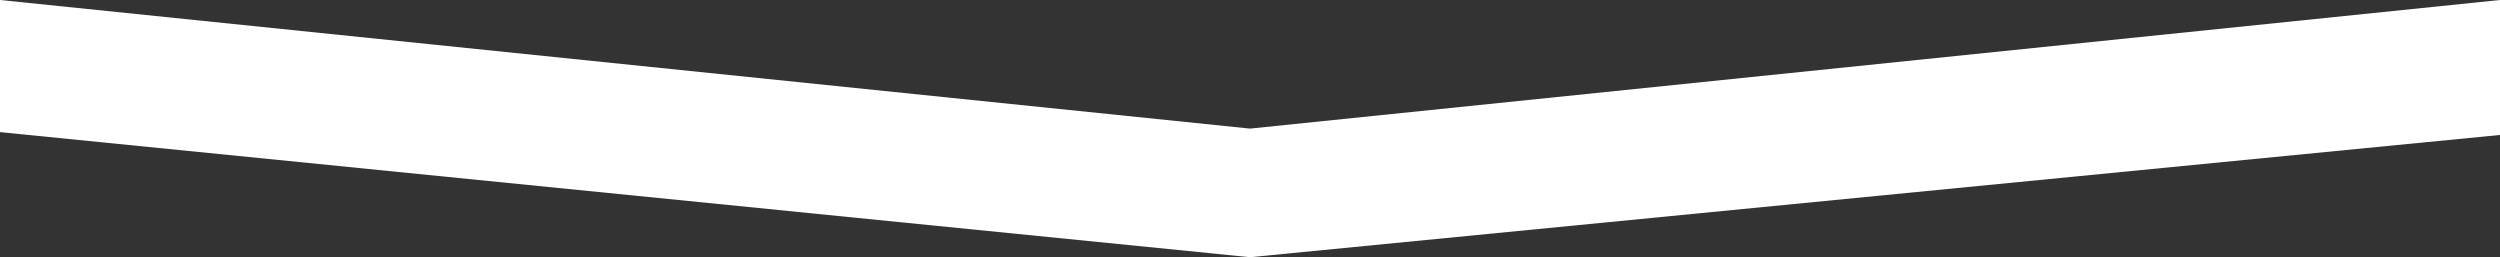 <svg width="1944" height="200" viewBox="0 0 1944 200" fill="none" xmlns="http://www.w3.org/2000/svg">
<rect x="0" y="0" width="1944" height="200" fill="#333333" stroke="none"/>
<path d="M972 100L1944 0V104.943L972 200L0 102.724V0L972 100Z" fill="white"/>
</svg>
